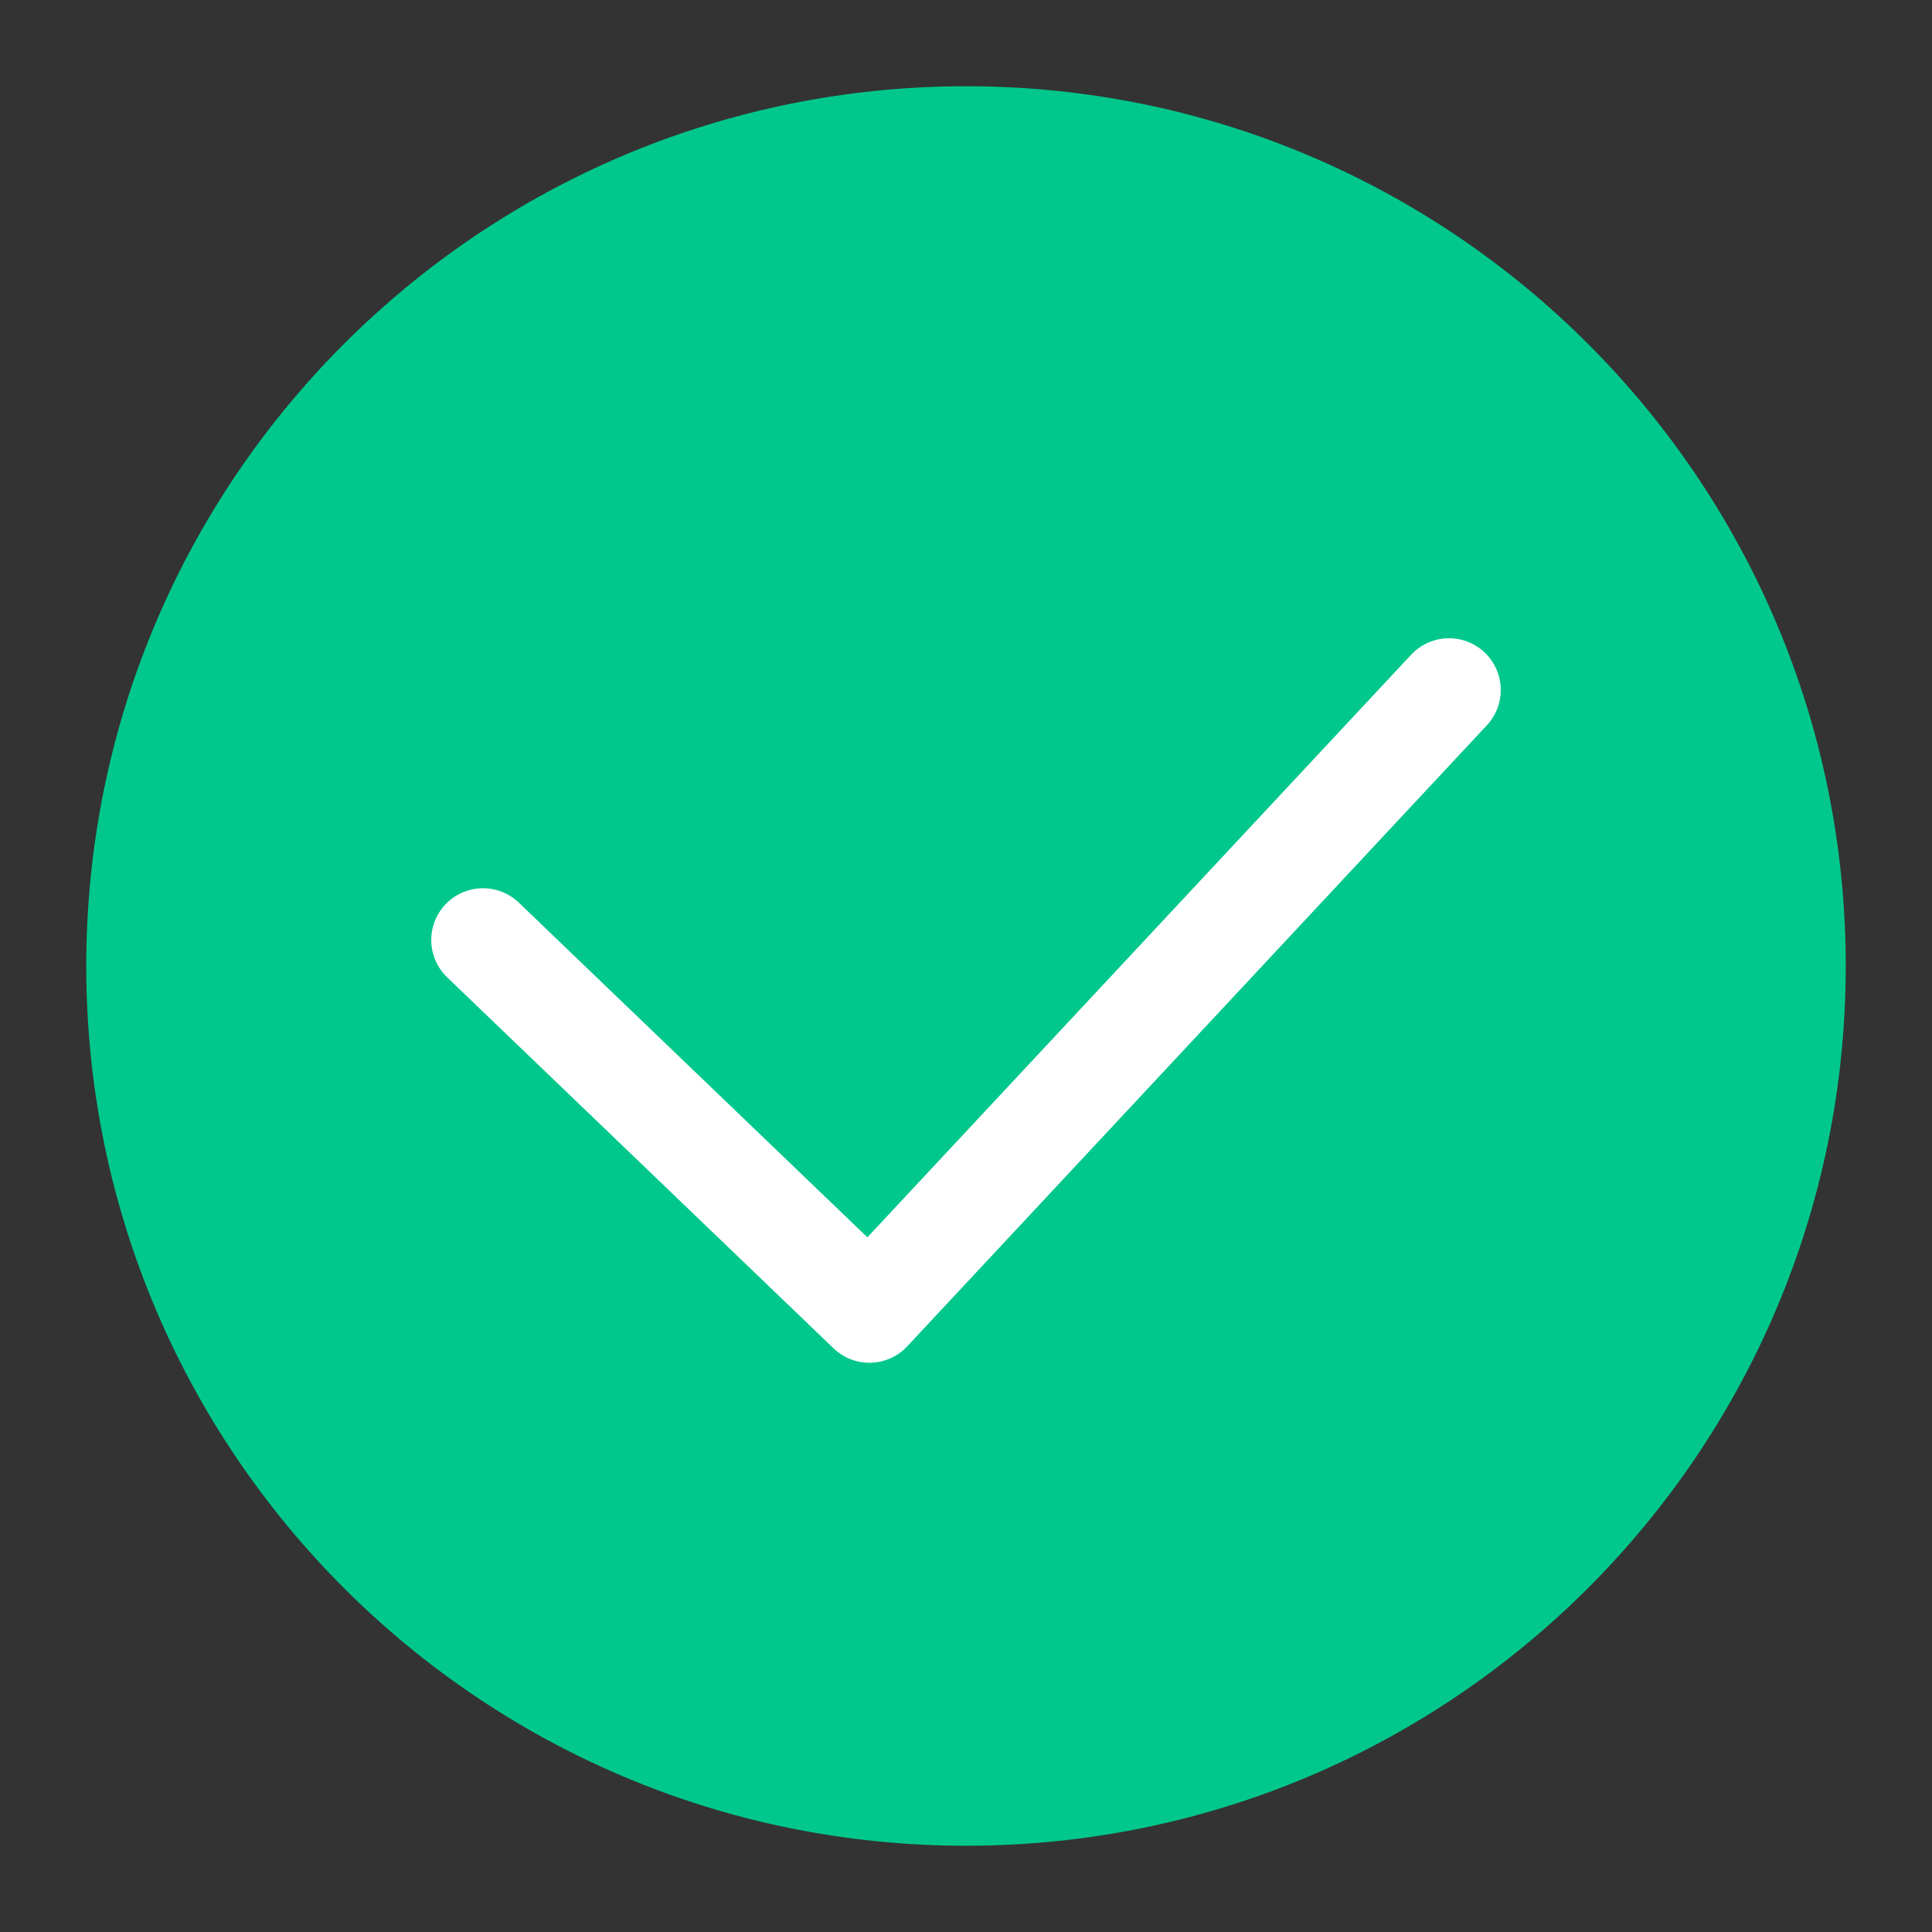 <svg width="28" height="28" viewBox="0 0 28 28" fill="none" xmlns="http://www.w3.org/2000/svg">
<rect x="0" y="0" width="28" height="28" fill="#333333" stroke="none"/>
<path d="M14 26C20.627 26 26 20.627 26 14C26 7.373 20.627 2 14 2C7.373 2 2 7.373 2 14C2 20.627 7.373 26 14 26Z" fill="#00C88C" stroke="#00C88C" stroke-width="1.5" stroke-linecap="round" stroke-linejoin="round"/>
<path d="M21 10L12.6 19L7 13.623" stroke="white" stroke-width="1.5" stroke-linecap="round" stroke-linejoin="round"/>
</svg>

